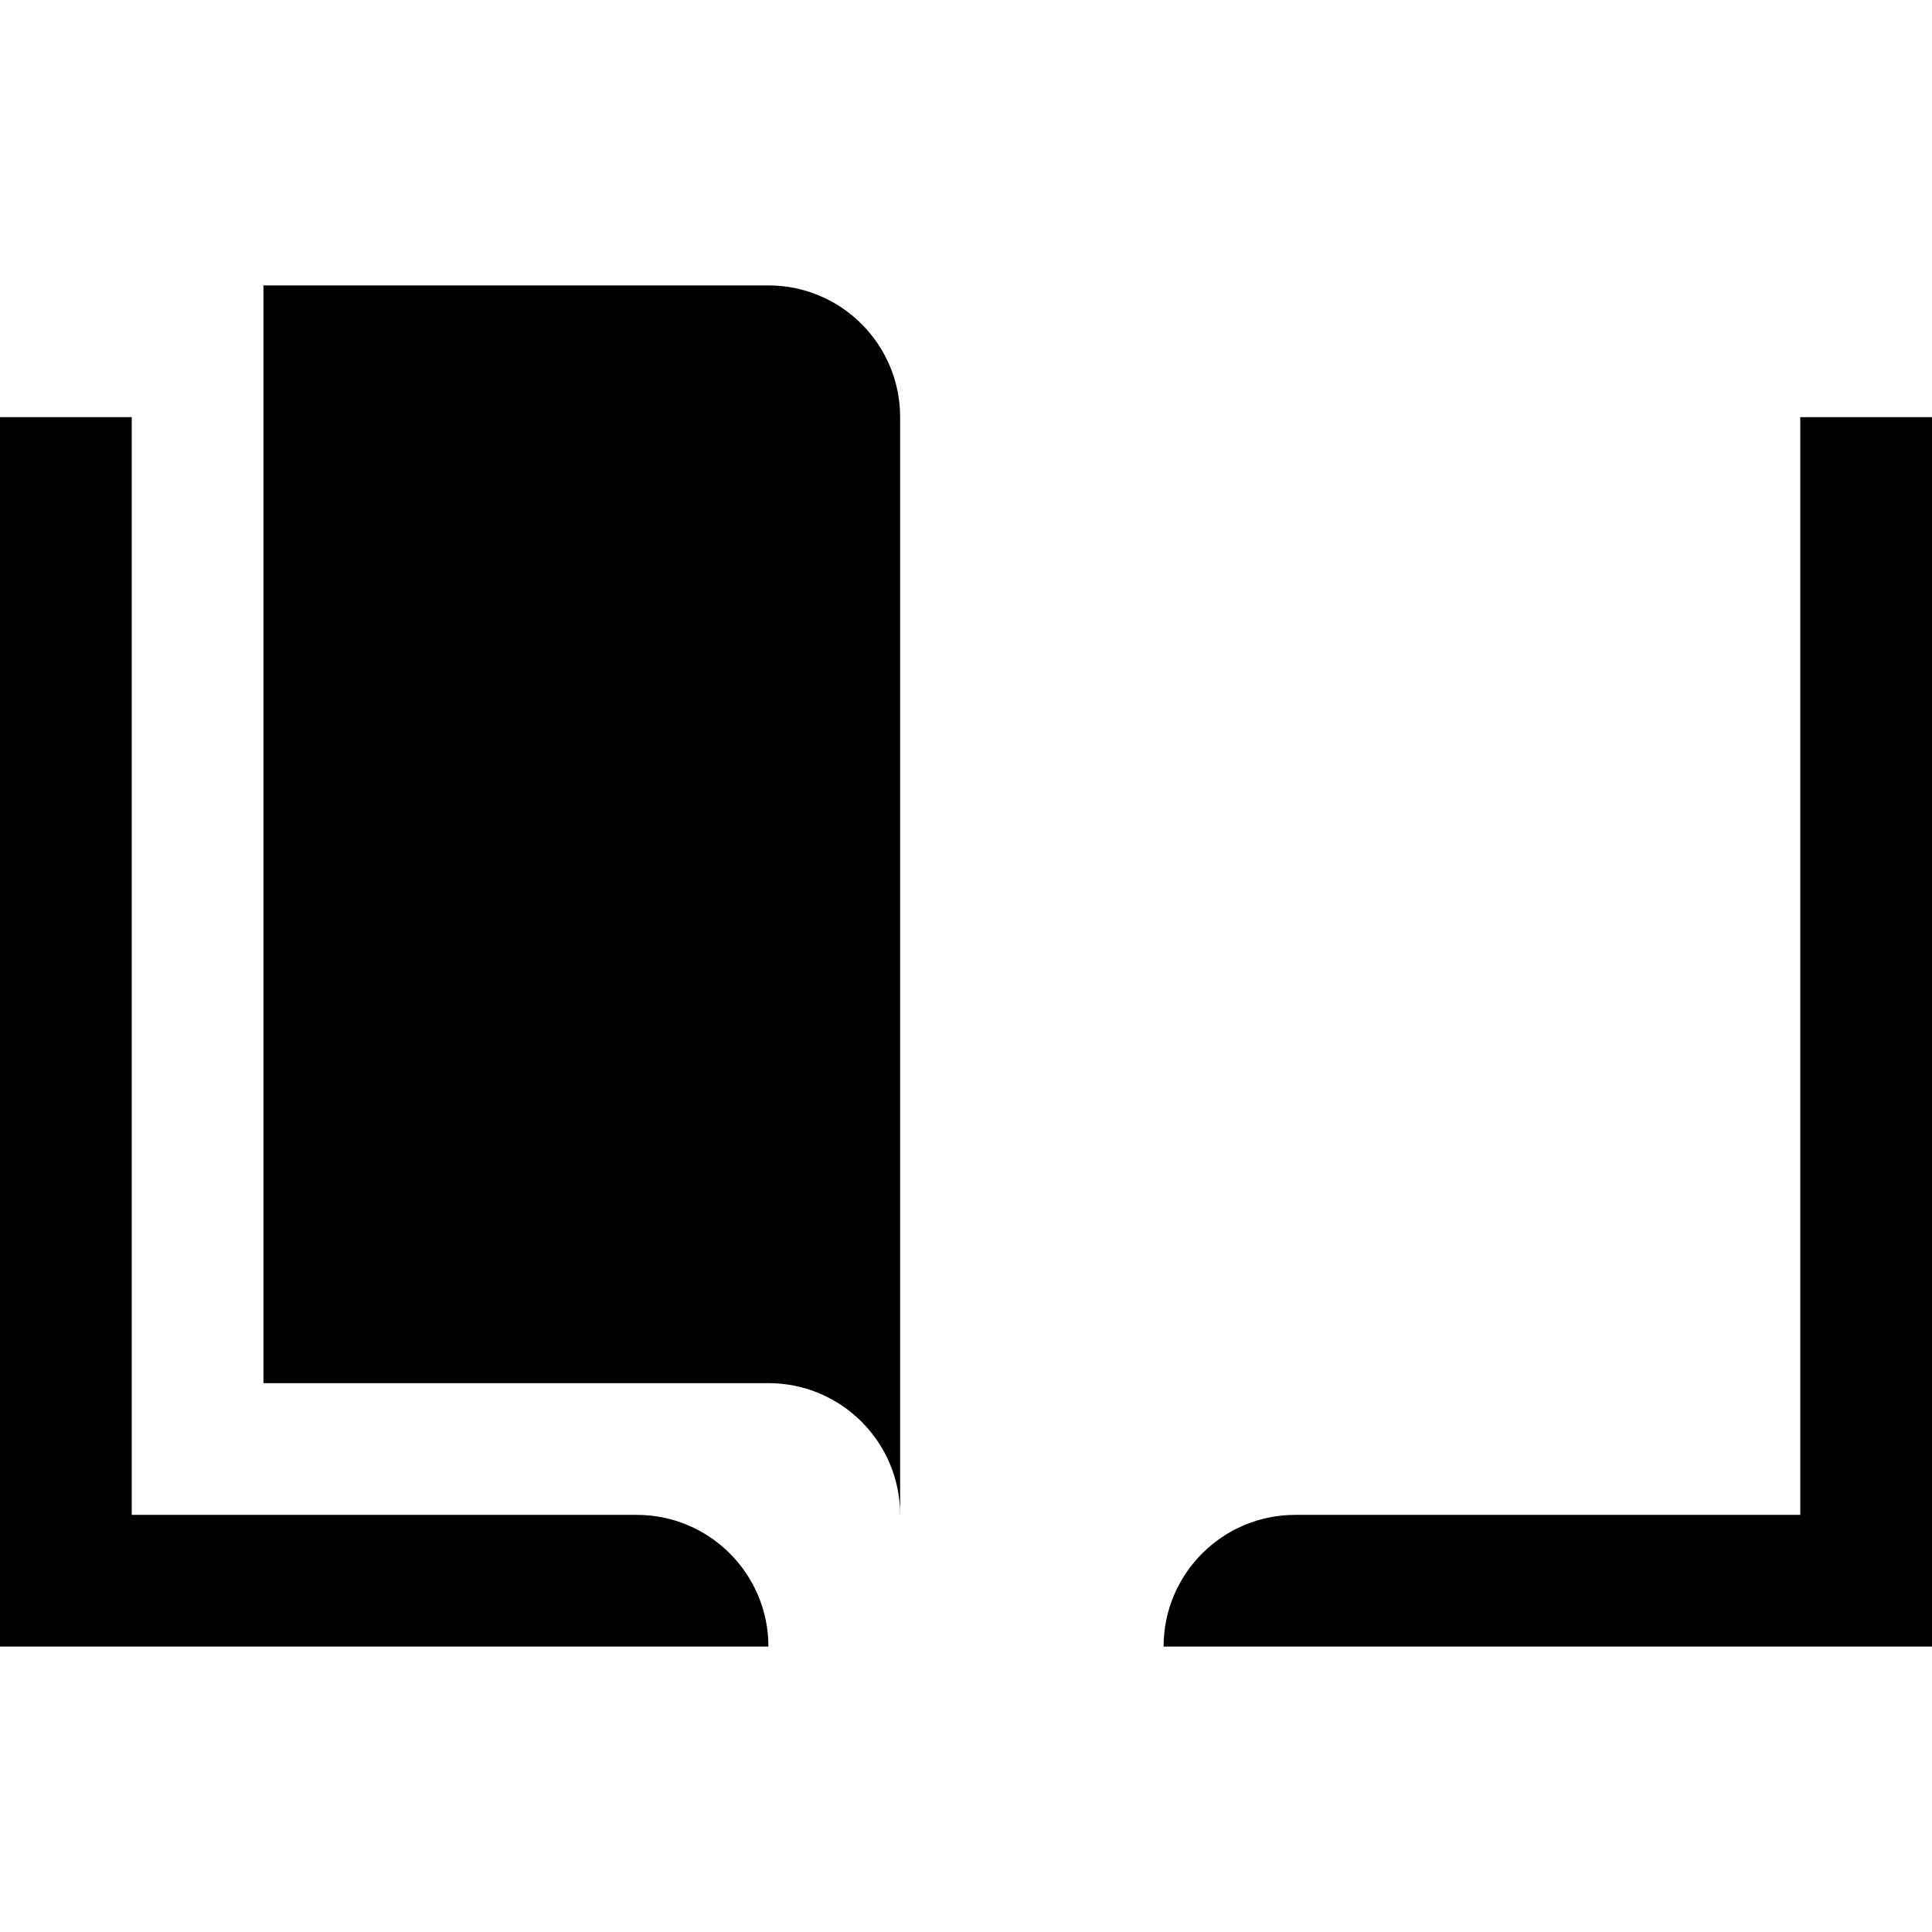 <svg width="800" height="800" viewBox="0 0 800 800" fill="none" xmlns="http://www.w3.org/2000/svg">
<path d="M318.181 118.181H109.091V572.726H318.181C348.305 572.726 372.726 597.148 372.726 627.272V172.726C372.726 142.603 348.305 118.181 318.181 118.181Z" fill="black"/>
<path d="M745.455 172.727V627.272H536.364C506.241 627.272 481.819 651.694 481.819 681.817H800V172.727H745.455Z" fill="black"/>
<path d="M263.636 627.273H54.545V172.727H0V681.817H318.181C318.181 651.695 293.759 627.273 263.636 627.273Z" fill="black"/>
</svg>
